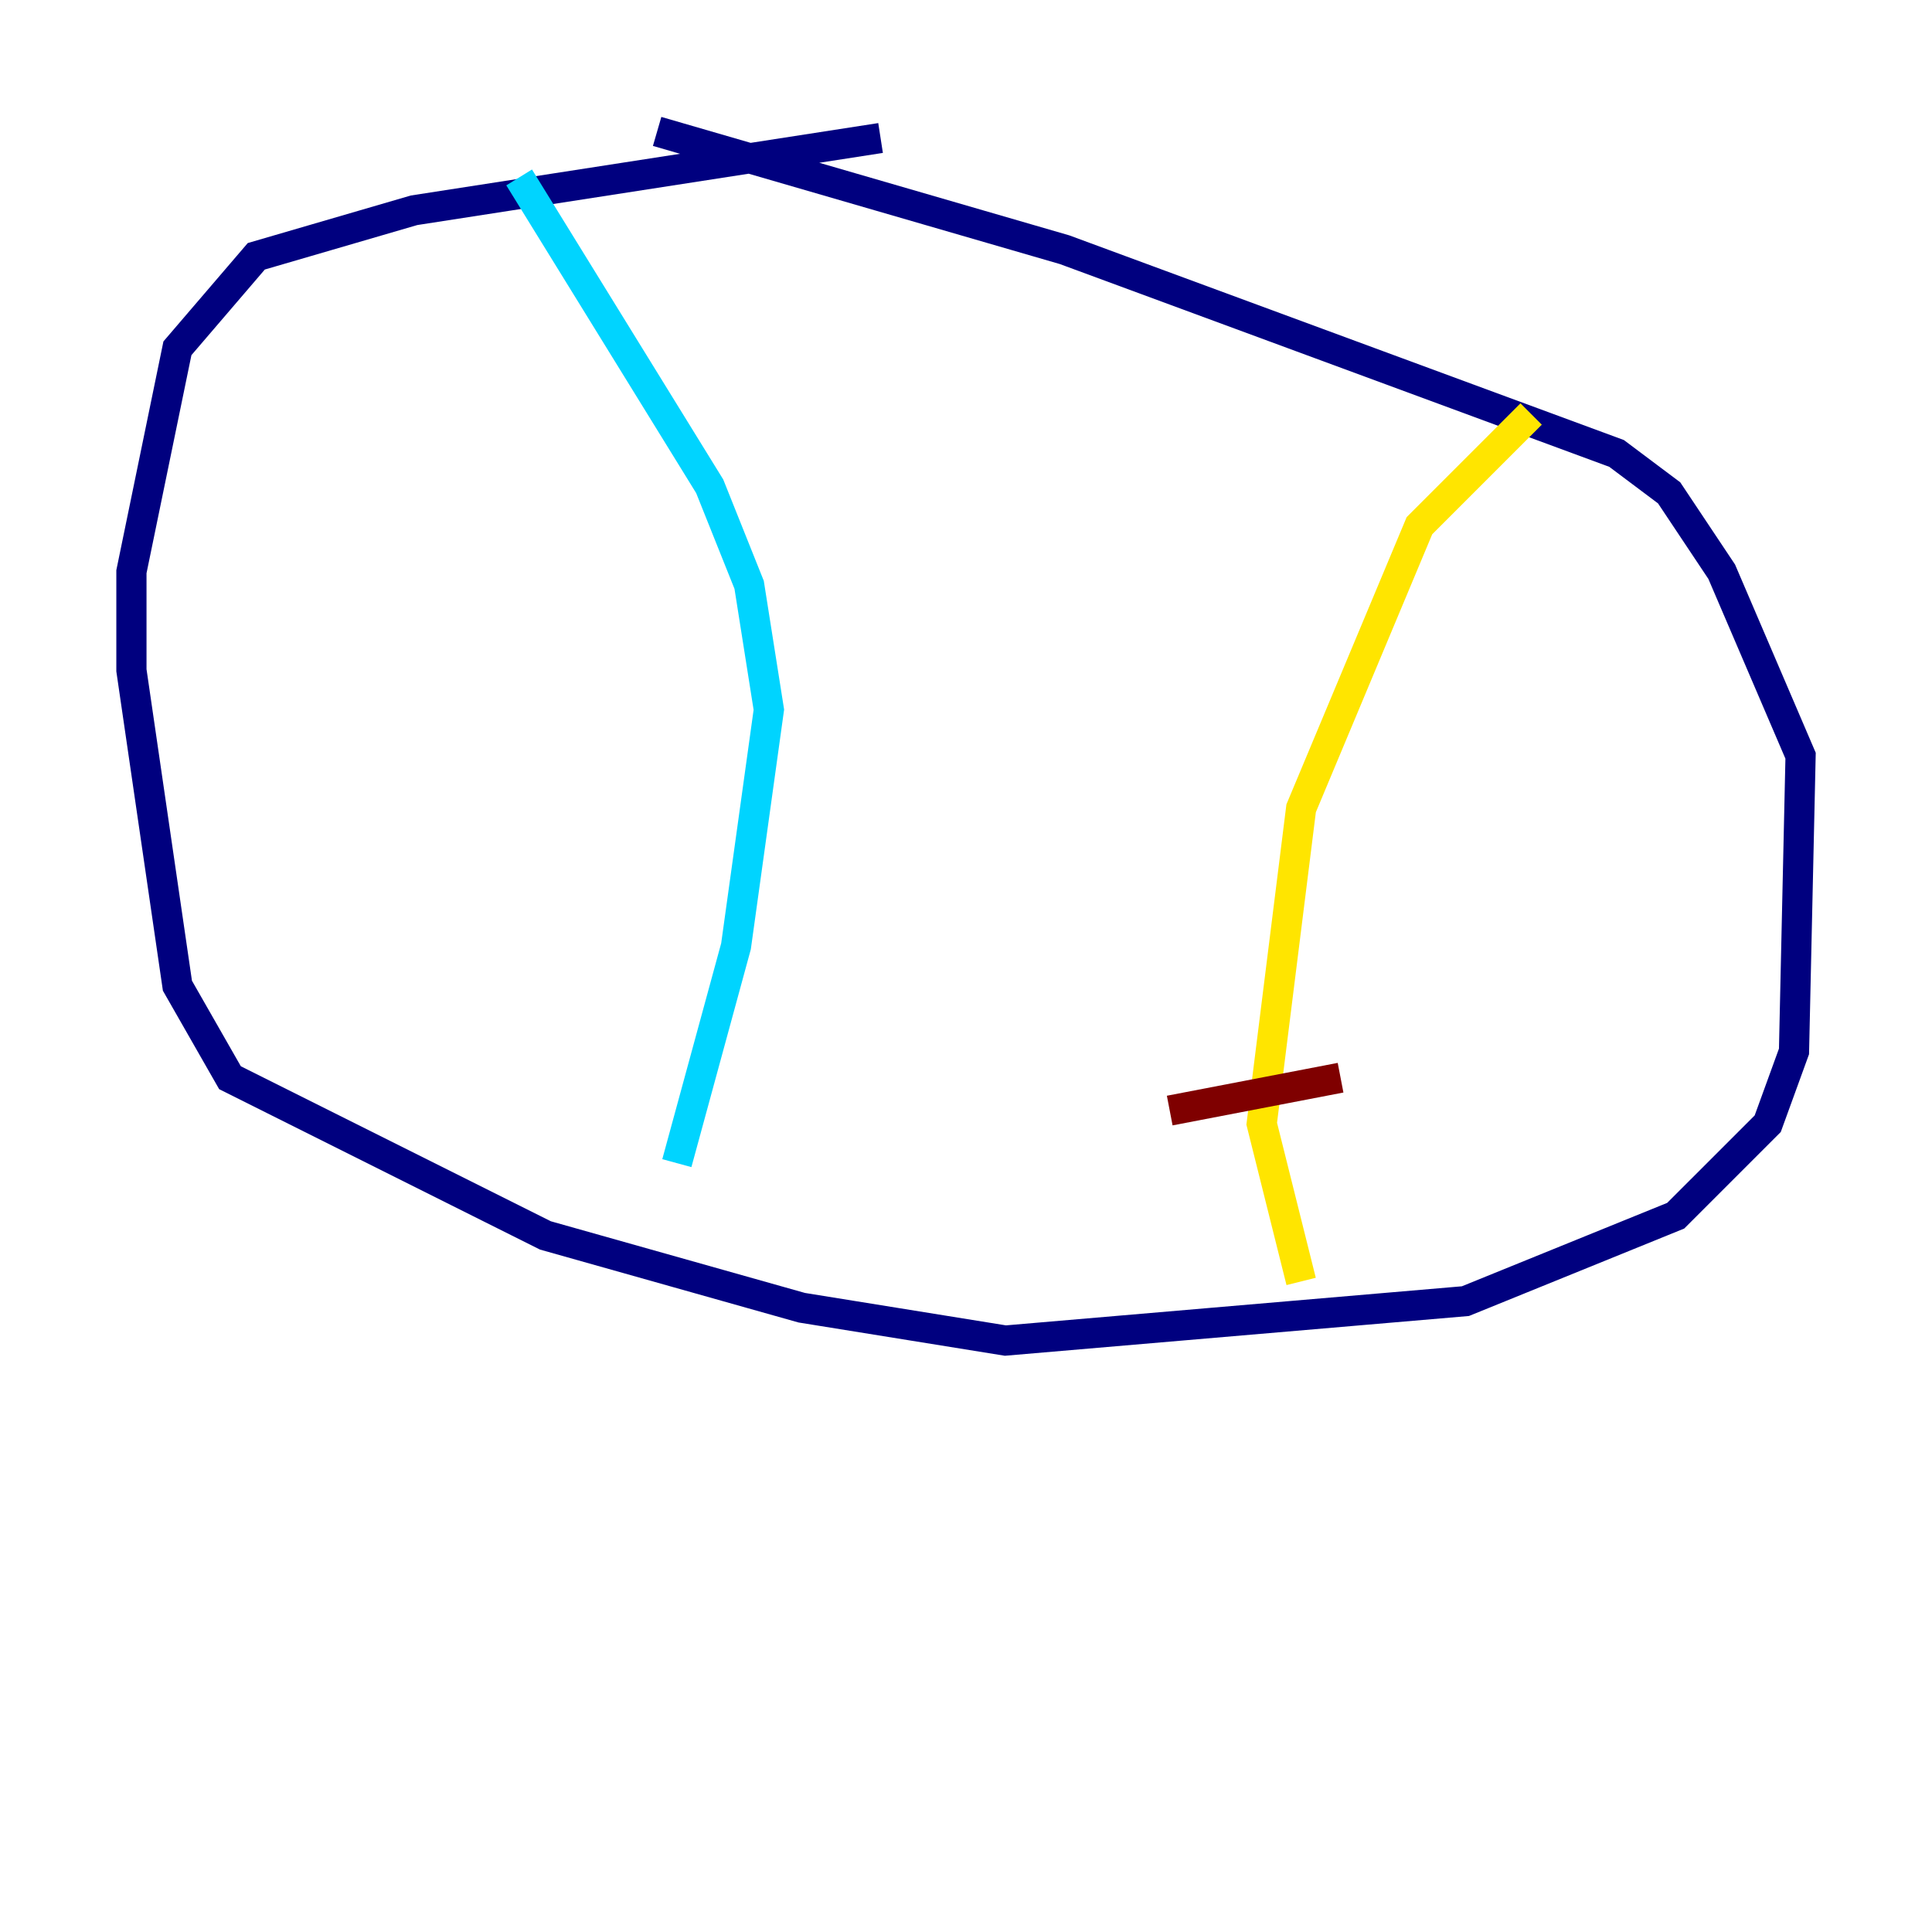 <?xml version="1.0" encoding="utf-8" ?>
<svg baseProfile="tiny" height="128" version="1.2" viewBox="0,0,128,128" width="128" xmlns="http://www.w3.org/2000/svg" xmlns:ev="http://www.w3.org/2001/xml-events" xmlns:xlink="http://www.w3.org/1999/xlink"><defs /><polyline fill="none" points="58.34,9.143 27.429,13.932 16.98,16.98 11.755,23.075 8.707,37.878 8.707,44.408 11.755,65.306 15.238,71.401 36.136,81.85 53.116,86.639 66.612,88.816 97.088,86.204 111.02,80.544 117.116,74.449 118.857,69.66 119.293,50.068 114.068,37.878 110.585,32.653 107.102,30.041 70.531,16.544 43.537,8.707" stroke="#00007f" stroke-width="2" /><polyline fill="none" points="34.395,11.755 47.02,32.218 49.633,38.748 50.939,47.02 48.762,62.694 44.843,77.061" stroke="#00d4ff" stroke-width="2" /><polyline fill="none" points="101.442,27.429 94.041,34.83 86.204,53.551 83.592,74.449 86.204,84.898" stroke="#ffe500" stroke-width="2" /><polyline fill="none" points="77.497,73.578 88.816,71.401" stroke="#7f0000" stroke-width="2" /></svg>